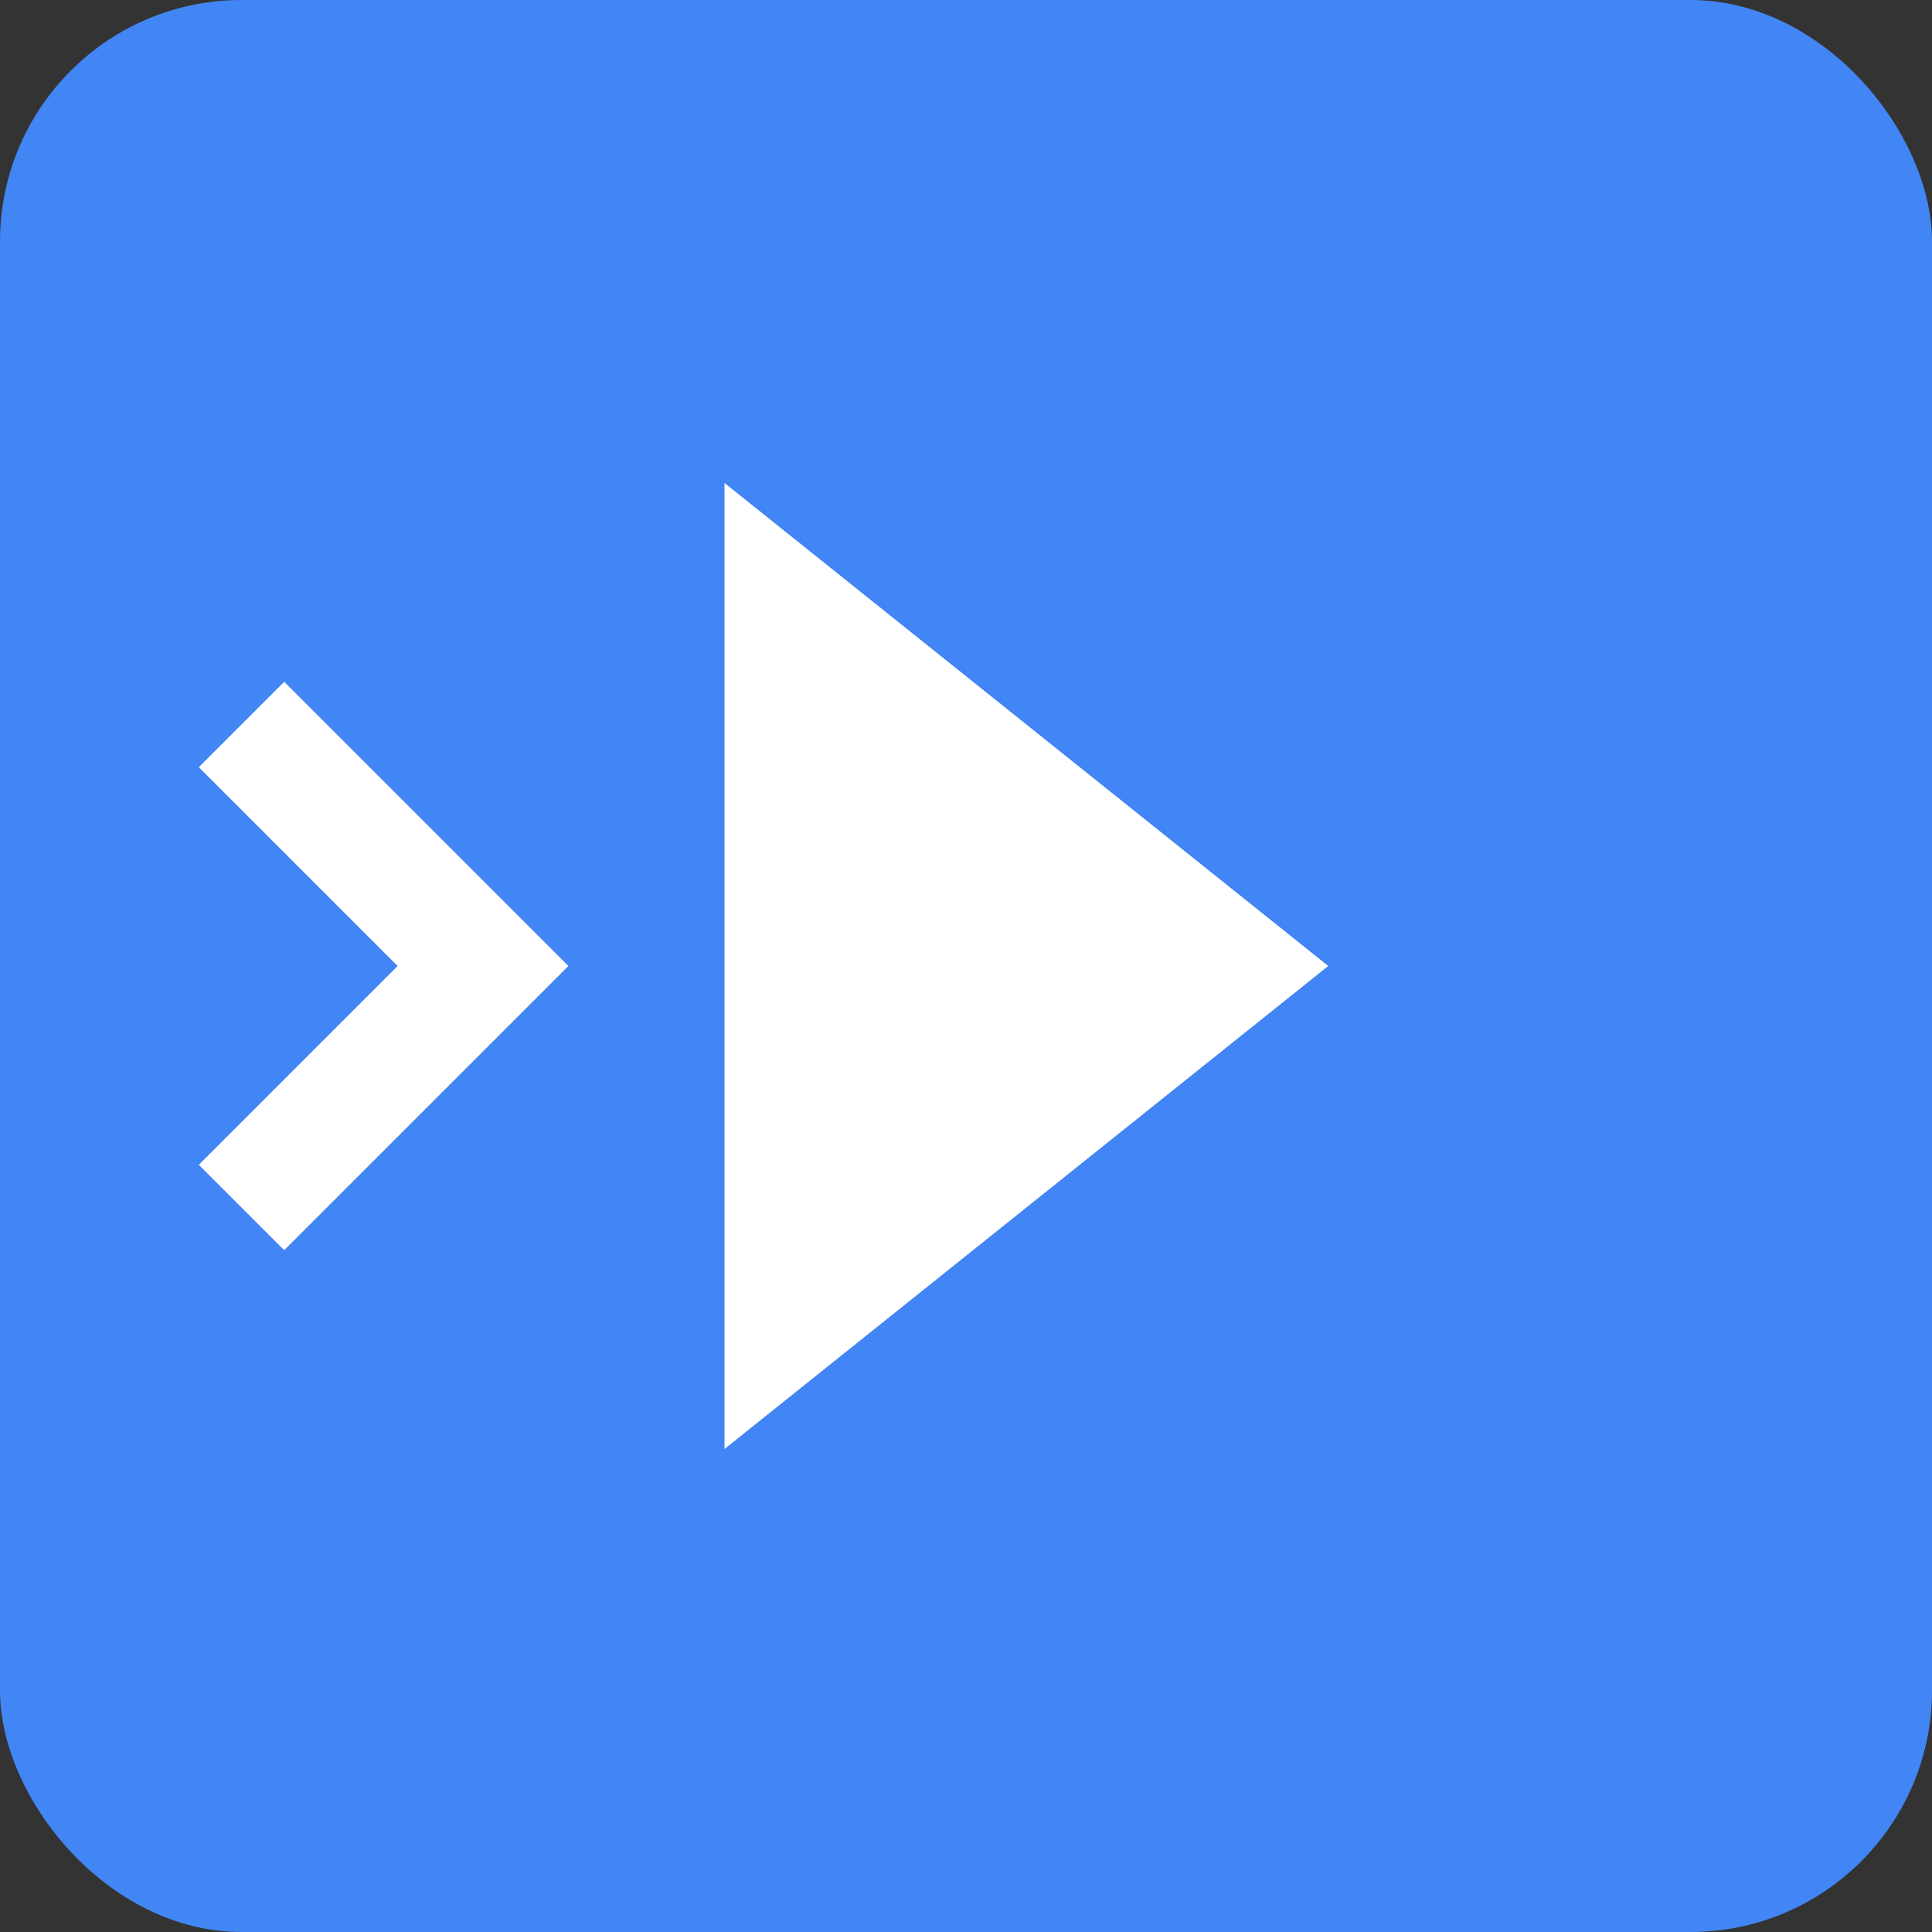 <svg width="32" height="32"
    xmlns="http://www.w3.org/2000/svg">
    <rect width="100%" height="100%" fill="#333333" stroke="none"/>
    <rect width="32" height="32" fill="#4285F4" rx="4"/>
    <polygon points="12,8 12,24 22,16" fill="white"/>
    <path d="M4,20 L8,16 L4,12" stroke="white" stroke-width="2" fill="none"/>
</svg>
